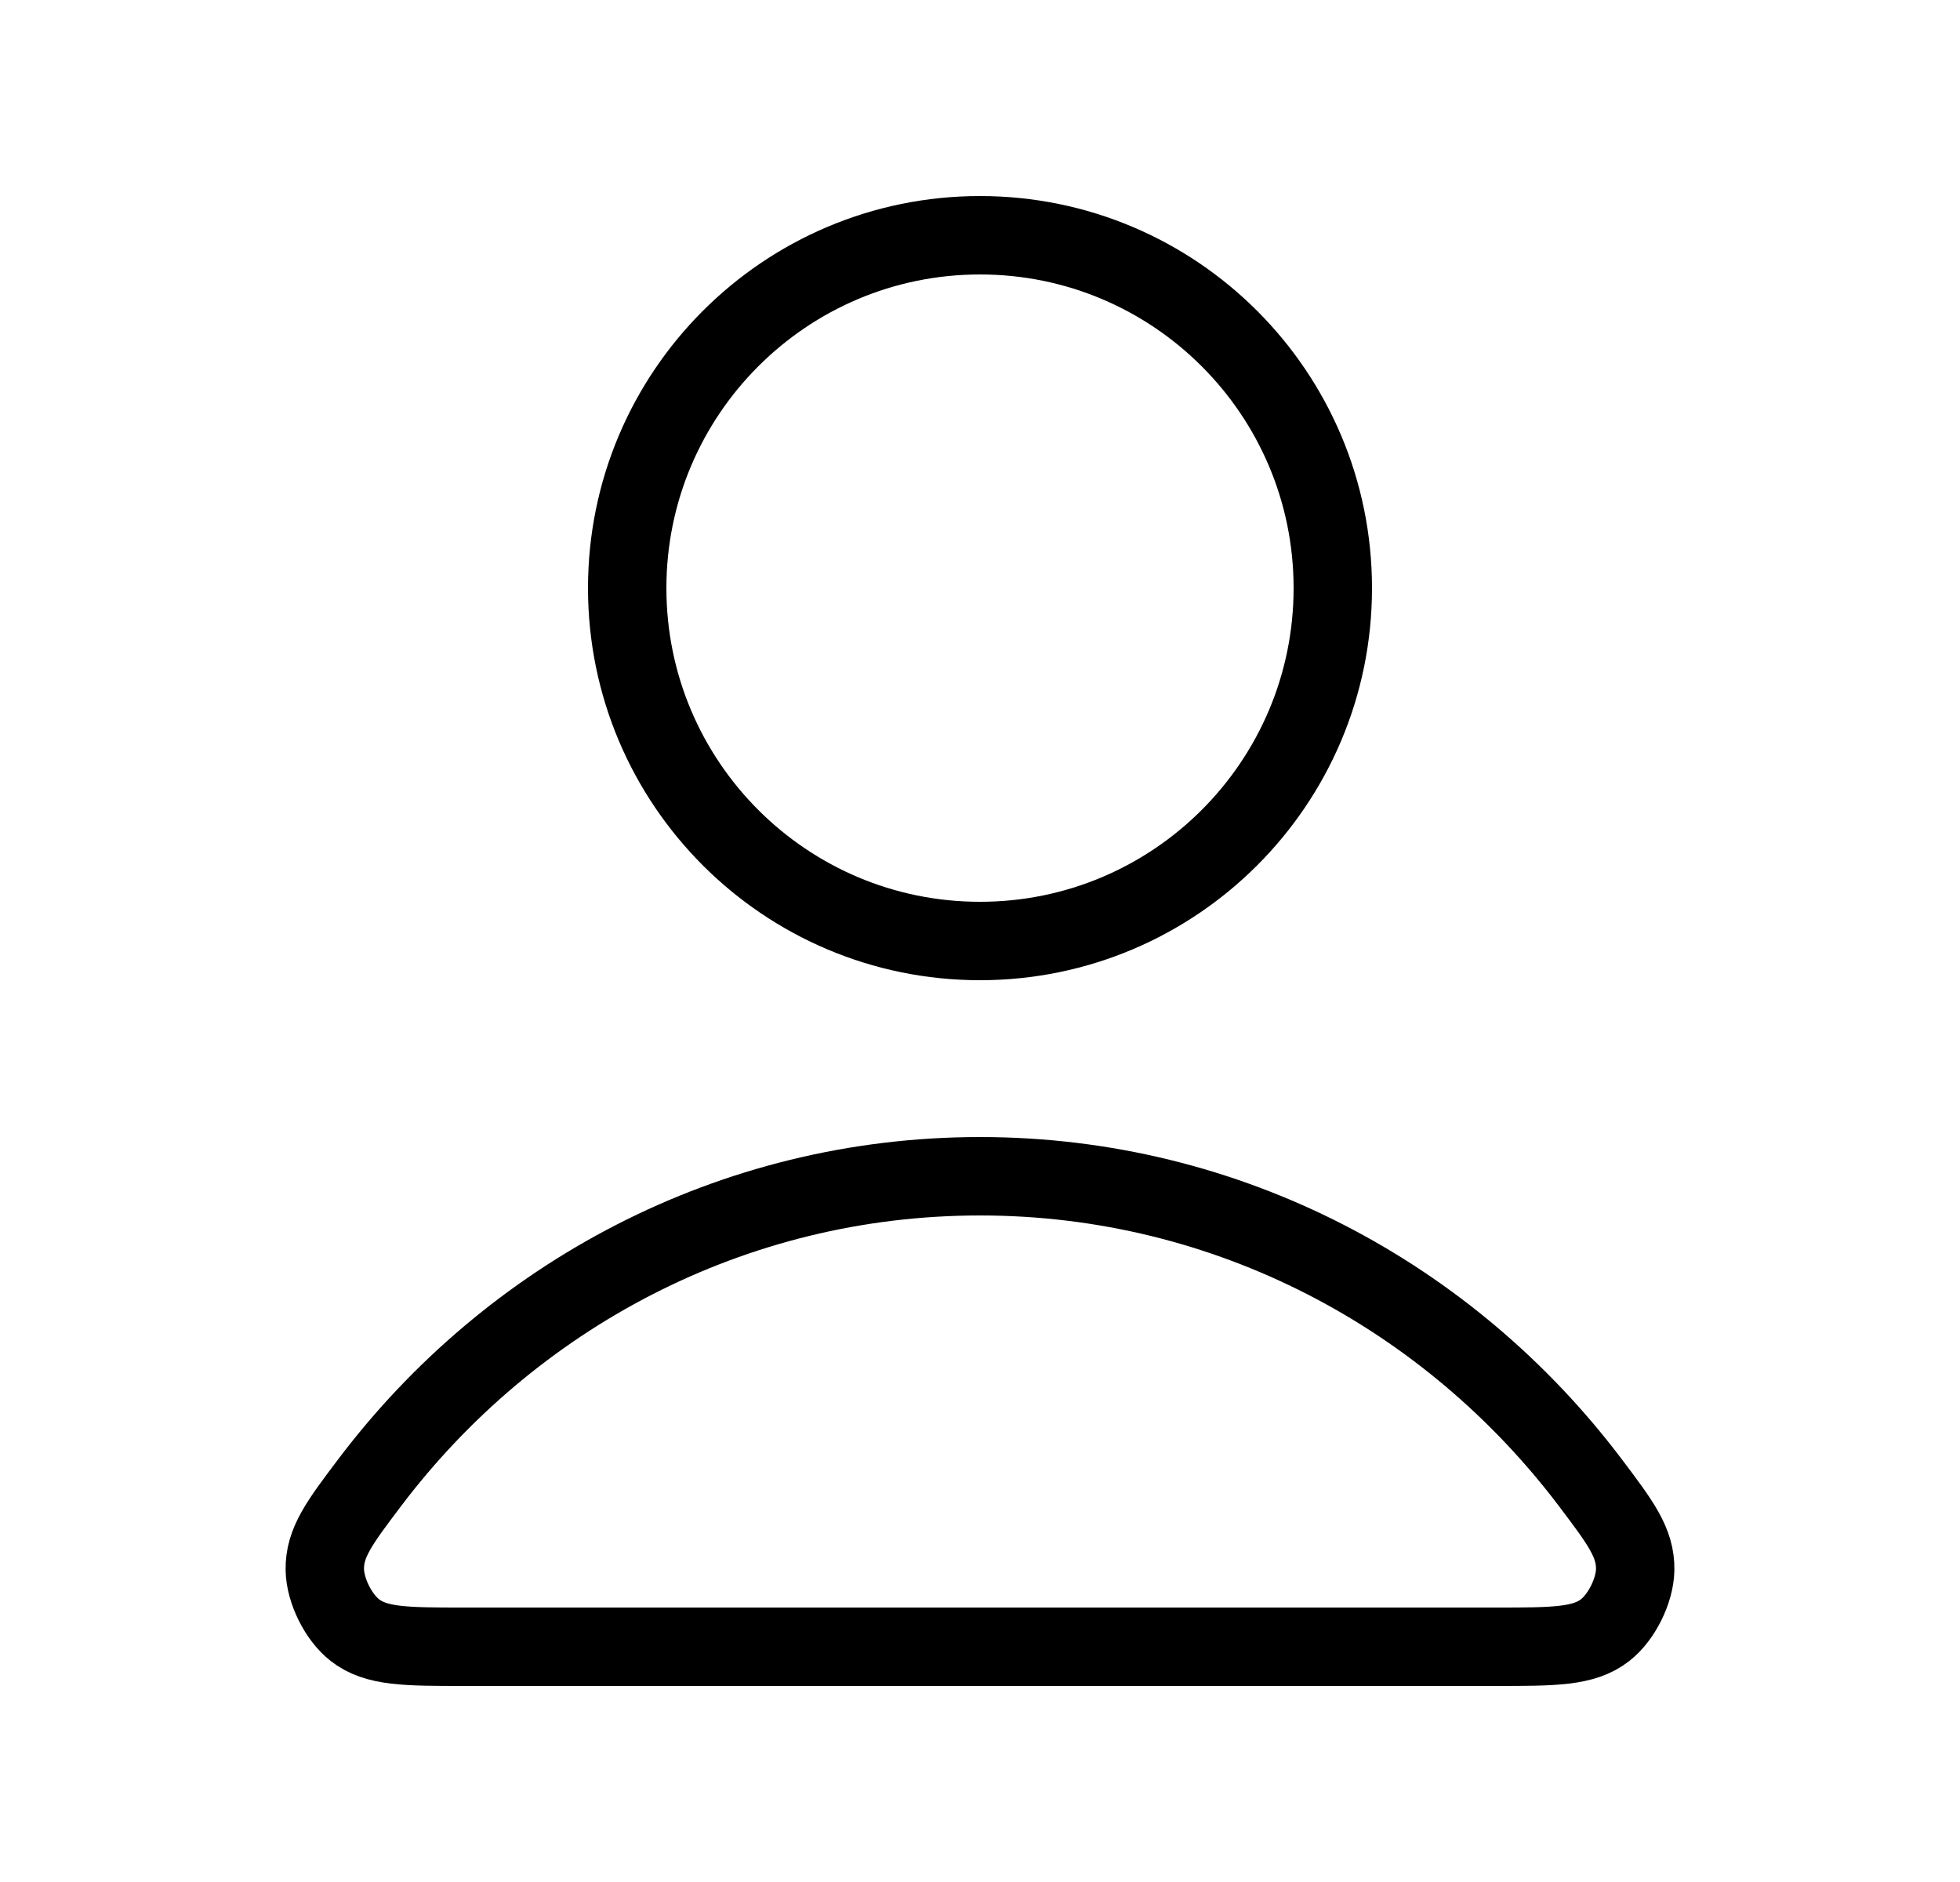 <svg width="25" height="24" viewBox="0 0 25 24" fill="none" xmlns="http://www.w3.org/2000/svg">
<path d="M12.5 15C9.33 15 6.511 16.531 4.716 18.906C4.33 19.417 4.137 19.673 4.143 20.018C4.148 20.285 4.315 20.622 4.525 20.787C4.797 21 5.174 21 5.927 21H19.073C19.826 21 20.203 21 20.475 20.787C20.685 20.622 20.852 20.285 20.857 20.018C20.863 19.673 20.67 19.417 20.284 18.906C18.489 16.531 15.67 15 12.5 15Z" stroke="black" stroke-linecap="round" stroke-linejoin="round"/>
<path d="M12.5 12C14.985 12 17 9.985 17 7.5C17 5.015 14.985 3 12.5 3C10.015 3 8 5.015 8 7.5C8 9.985 10.015 12 12.5 12Z" stroke="black" stroke-linecap="round" stroke-linejoin="round"/>
</svg>
